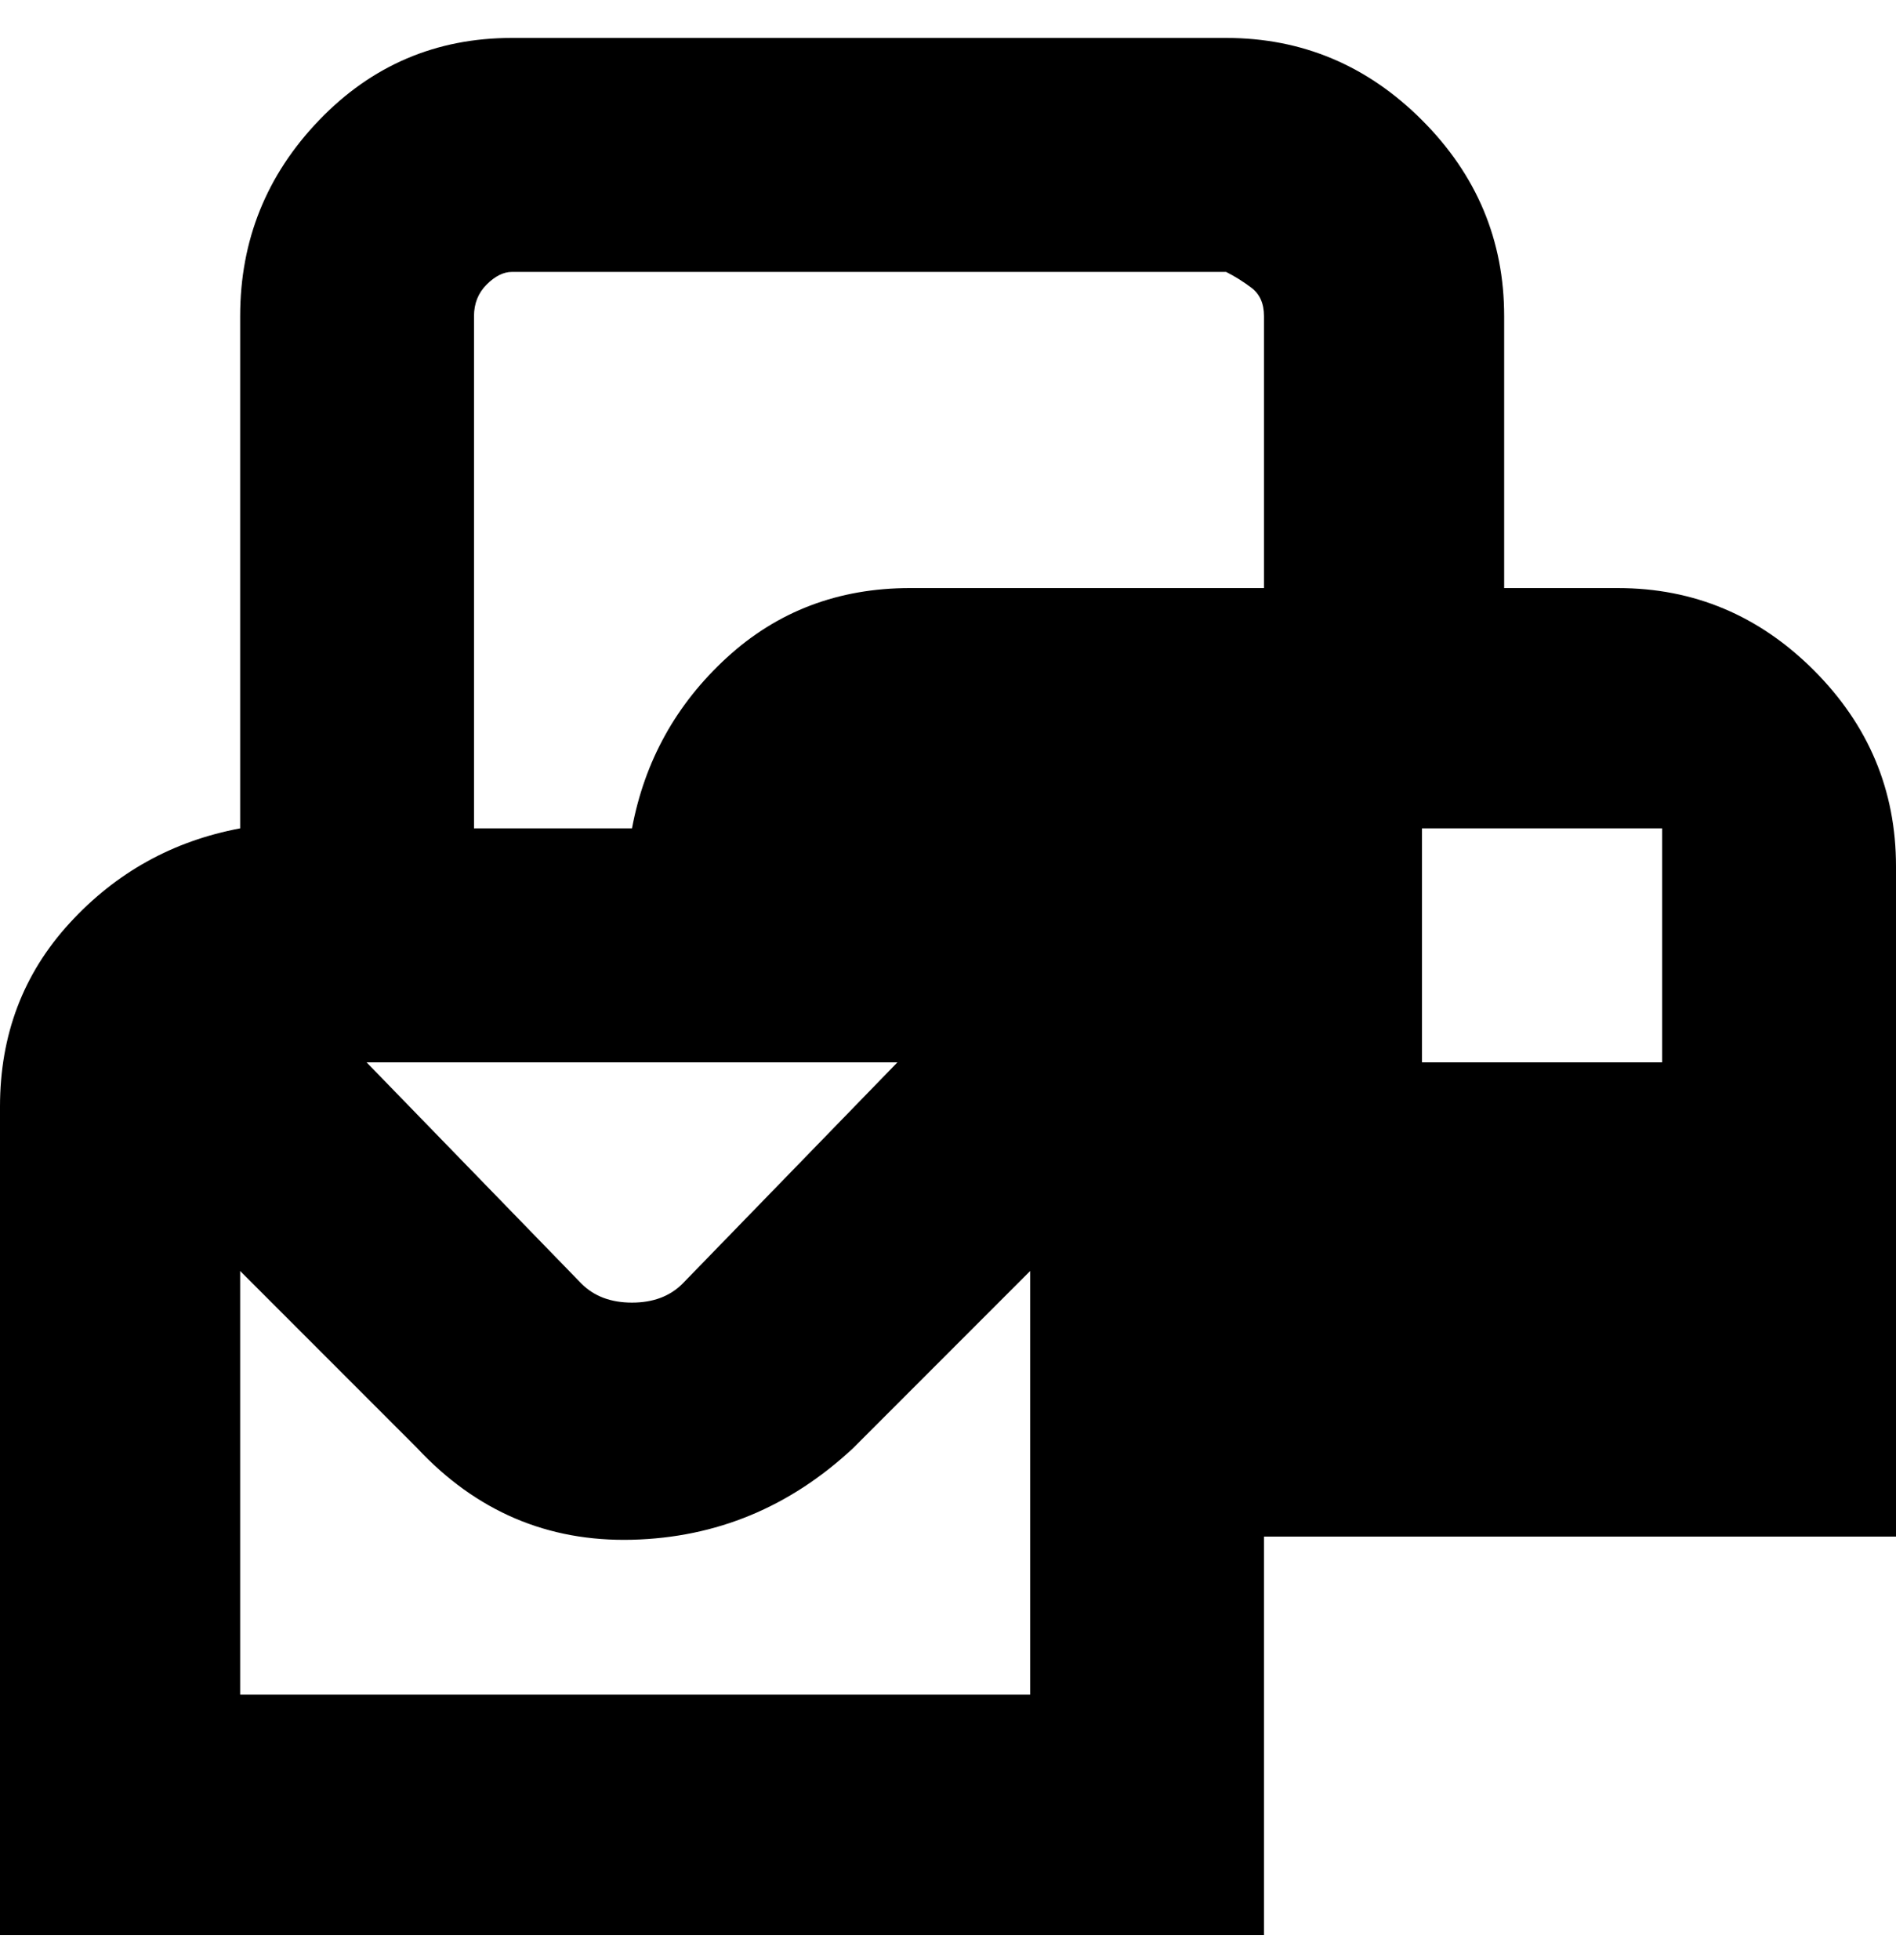 <svg viewBox="0 0 300 310" xmlns="http://www.w3.org/2000/svg"><path d="M300 137q0-18-13-31t-31-13h-18V50q0-18-13-31T194 6H81Q63 6 50.5 19T38 50v81q-16 3-27 15T0 175v131h200v-63h100V137zM81 43h113q2 1 4 2.5t2 4.5v43h-56q-17 0-29 11t-15 27H75V50q0-3 2-5t4-2zm61 125l-34 35q-3 3-8 3t-8-3l-34-35h84zm21 100H38v-67l28 28q14 15 34 14.5t35-14.5l28-28v68-1zm100-100h-38v-37h38v37z"/></svg>